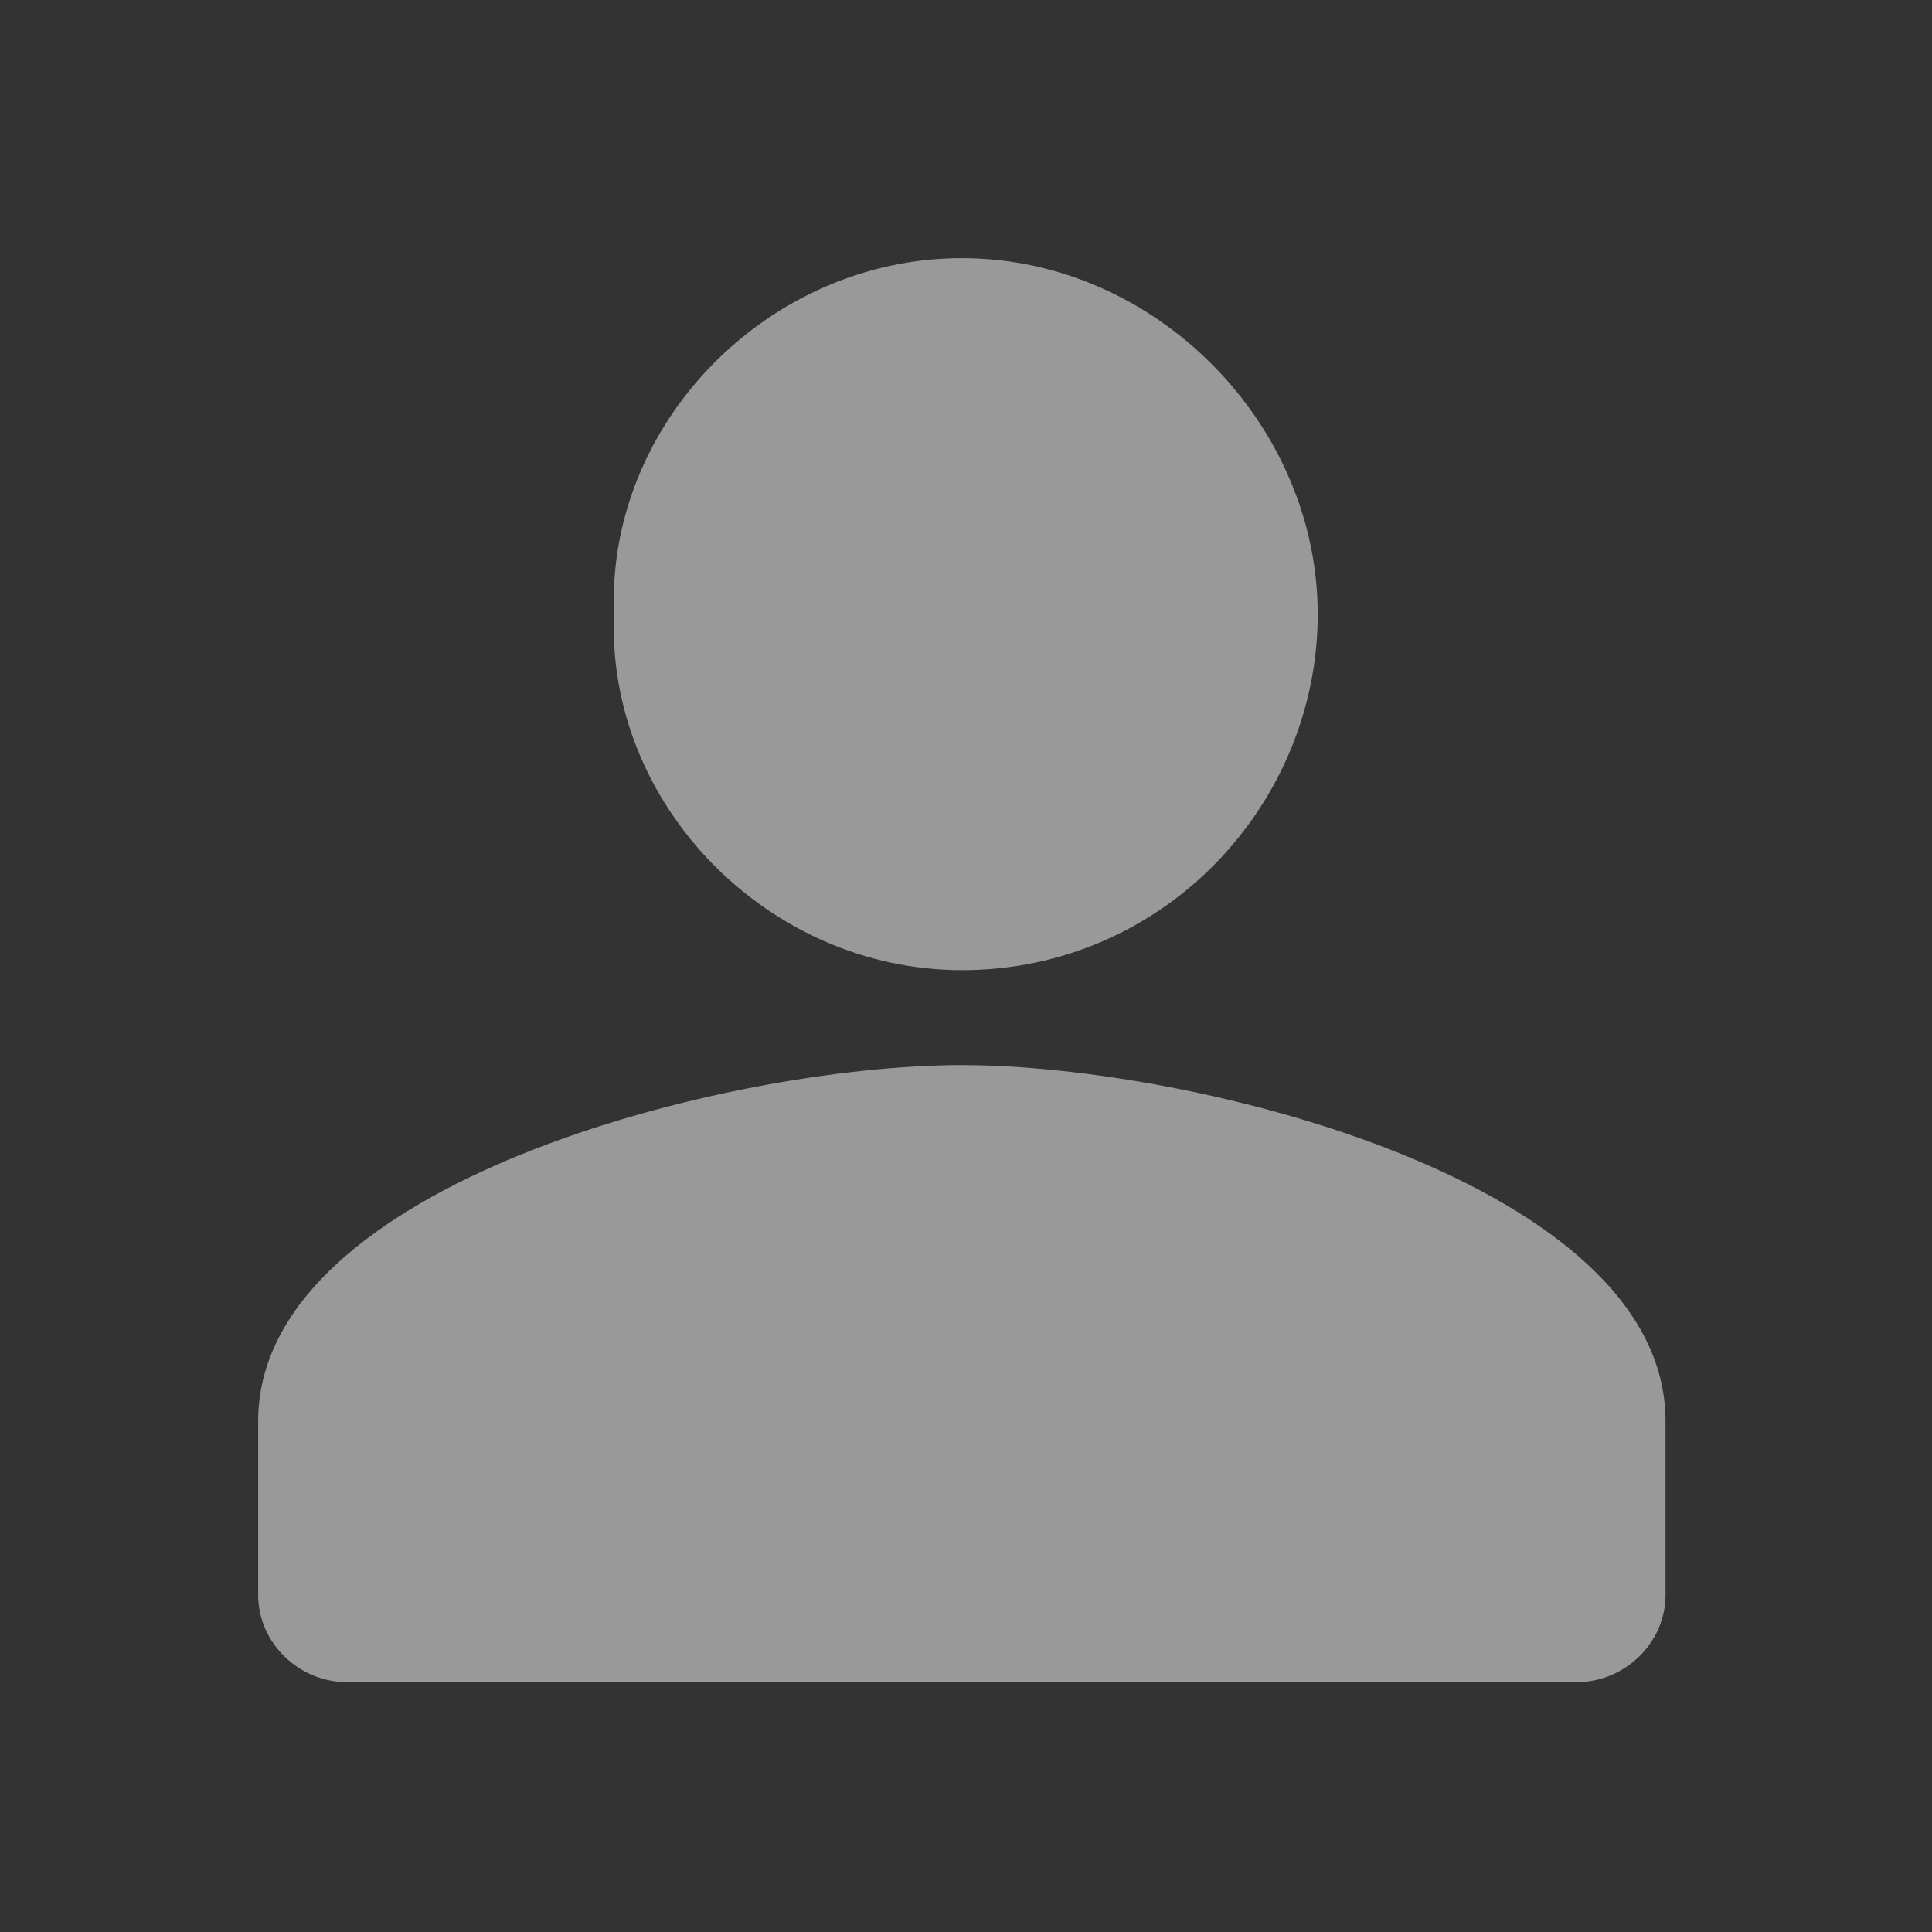 <svg width="232" height="232" viewBox="0 0 232 232" fill="none" xmlns="http://www.w3.org/2000/svg">
<rect x="0" y="0" width="232" height="232" fill="#333333" stroke="none"/>
<path d="M41.684 202C35.856 202 31 197.25 31 191.55V170.65C31 142.15 87.333 127.9 115.5 127.9C143.667 127.9 200 142.15 200 170.65V191.55C200 197.25 195.144 202 189.316 202H41.684ZM73.736 73.75C72.764 50.95 92.19 31 115.5 31C138.81 31 158.236 50.95 158.236 73.75C158.236 96.55 139.782 116.5 115.5 116.5C92.19 116.5 72.764 96.55 73.736 73.75Z" fill="white" fill-opacity="0.5"/>
</svg>
